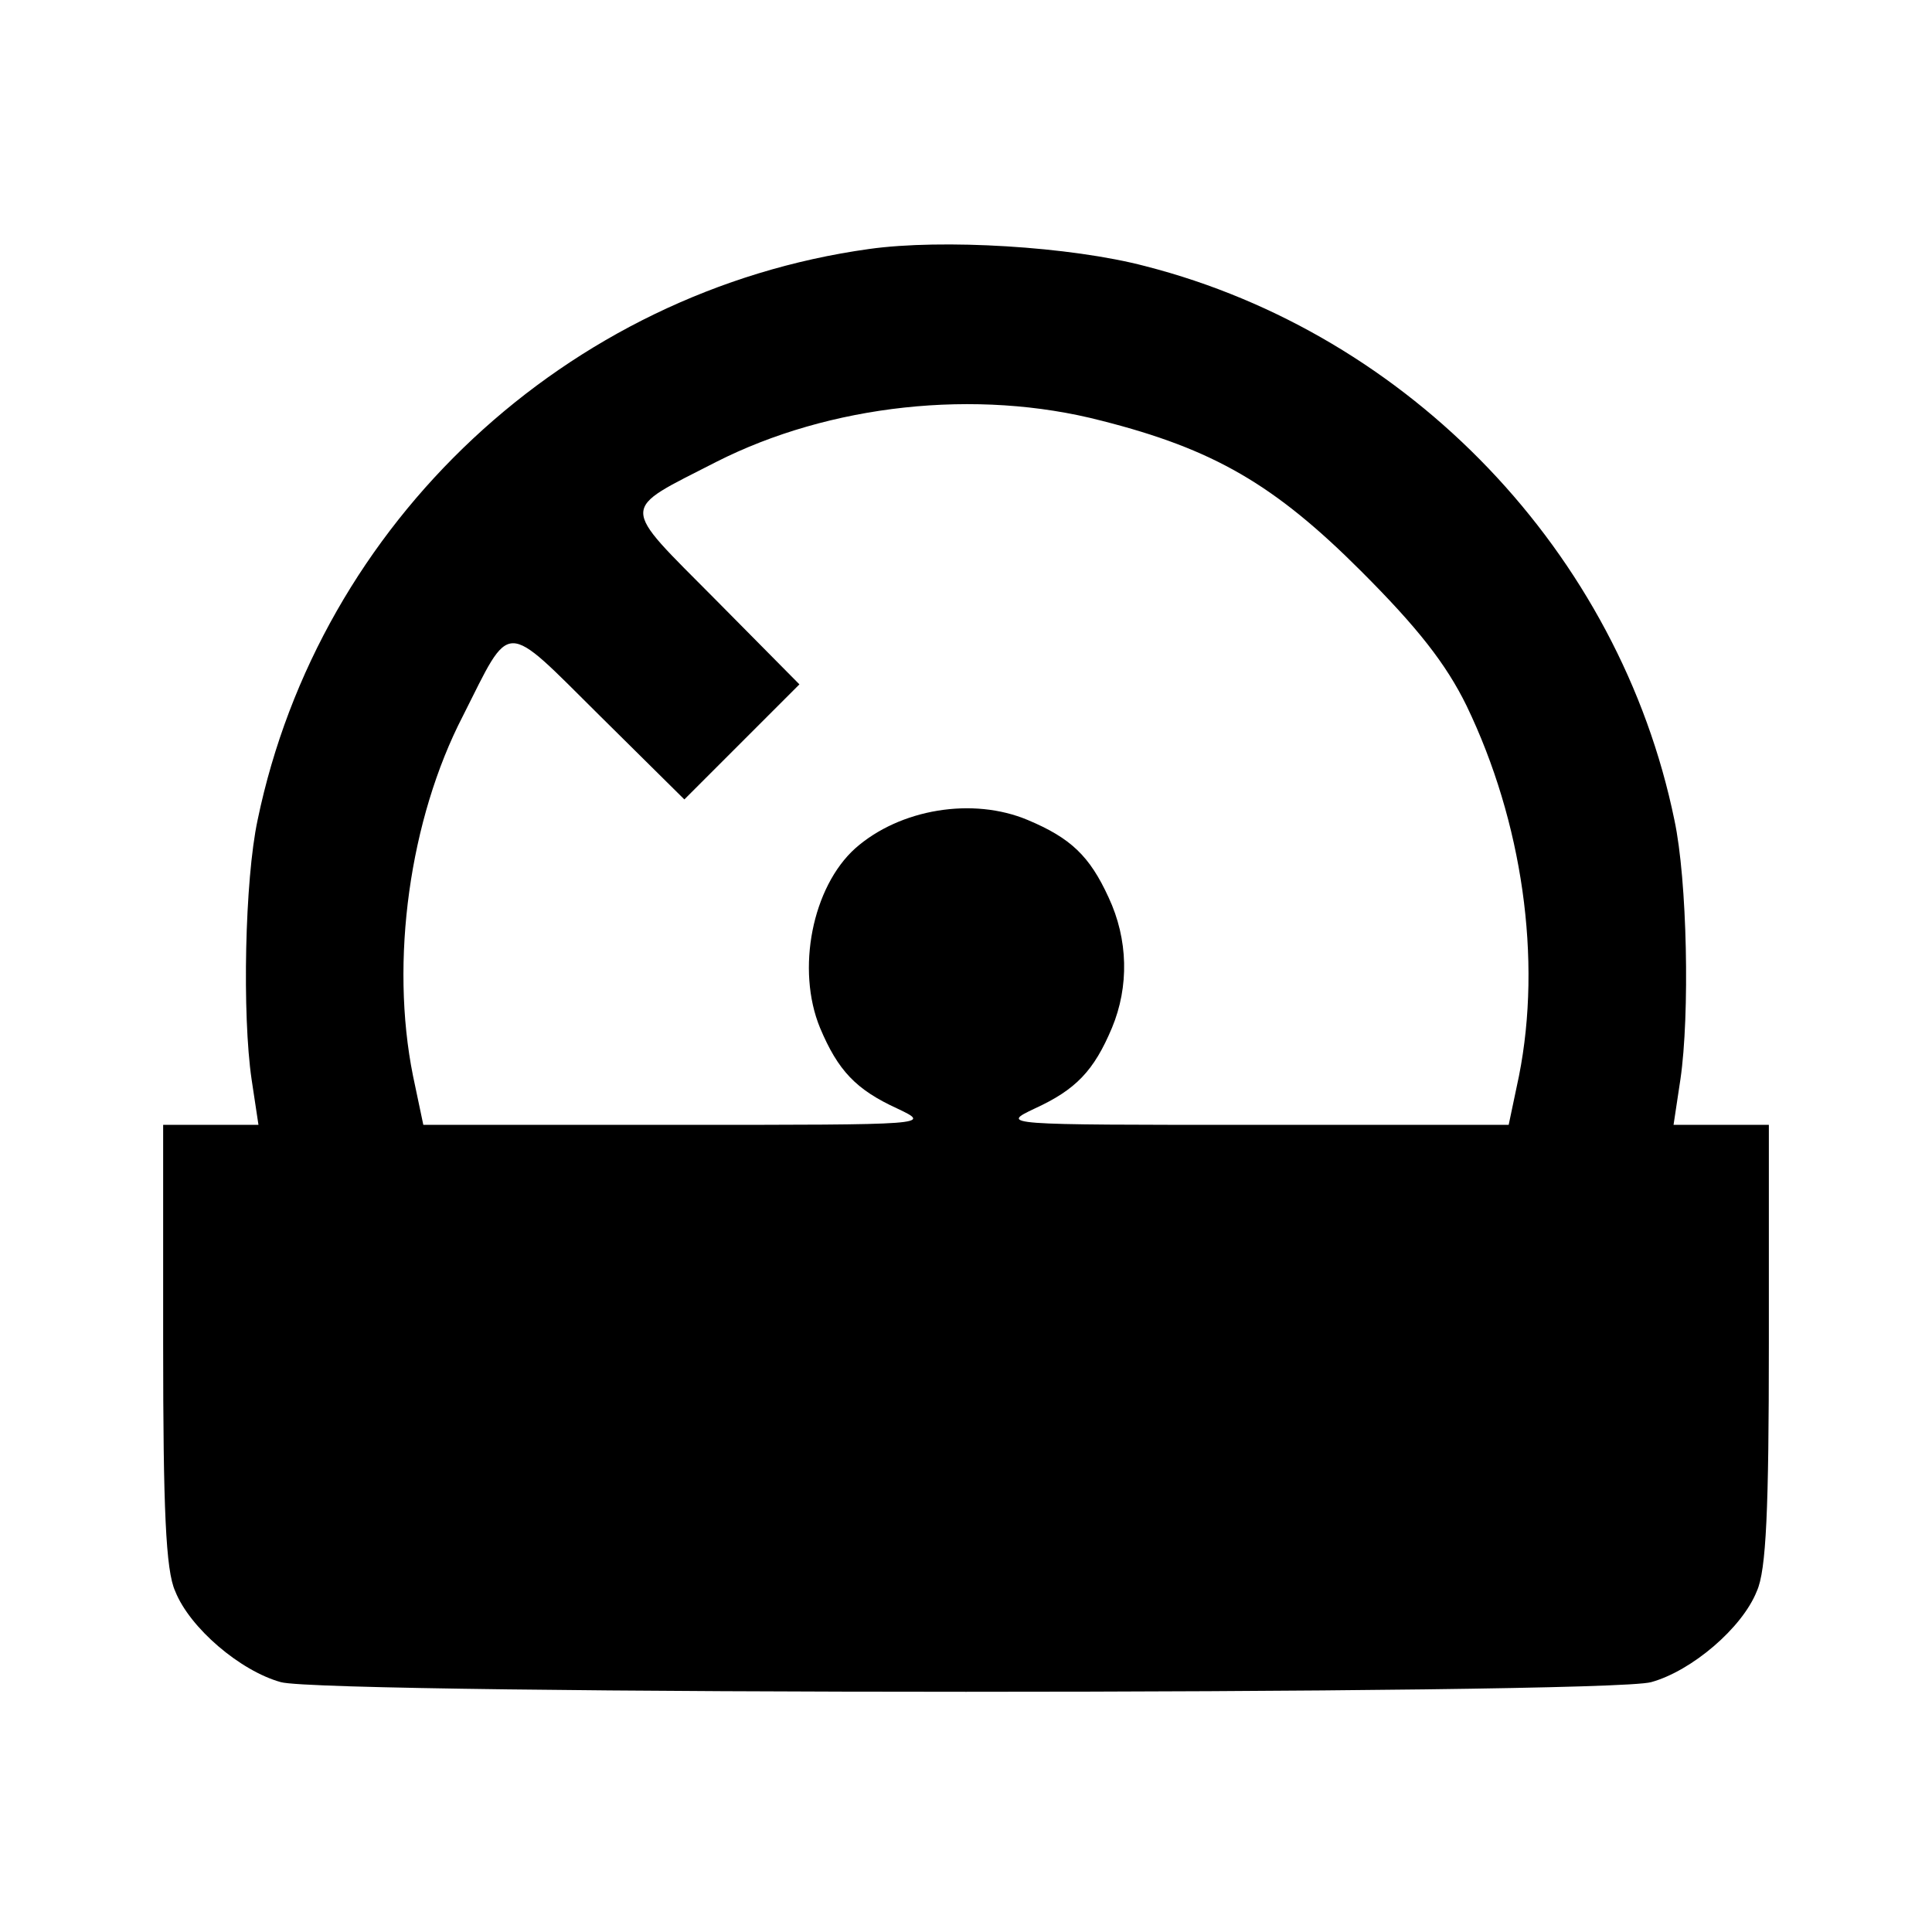 <?xml version="1.0" standalone="no"?>
<!DOCTYPE svg PUBLIC "-//W3C//DTD SVG 20010904//EN"
 "http://www.w3.org/TR/2001/REC-SVG-20010904/DTD/svg10.dtd">
<svg version="1.0" xmlns="http://www.w3.org/2000/svg"
 width="225pt" height="225pt" viewBox="0 0 225 225"
 preserveAspectRatio="xMidYMid meet">

<g transform="translate(0,225) scale(0.1,-0.1)"
fill="#000000" stroke="none">
<path d="M1012 1960 c-352 -49 -640 -318 -712 -665 -15 -70 -18 -227 -7 -302
l8 -53 -56 0 -55 0 0 -255 c0 -192 3 -264 14 -288 17 -43 76 -93 123 -106 52
-15 1544 -15 1596 0 47 13 106 63 123 106 11 24 14 96 14 288 l0 255 -55 0
-56 0 8 53 c11 75 8 232 -7 302 -64 311 -308 566 -616 645 -87 23 -237 32
-322 20z m271 -200 c130 -33 201 -74 302 -175 66 -66 99 -108 123 -157 65
-135 88 -295 61 -431 l-12 -57 -296 0 c-295 0 -296 0 -256 19 48 22 69 44 90
94 20 48 19 103 -4 152 -22 48 -44 69 -94 90 -64 27 -149 13 -201 -33 -50 -45
-69 -141 -41 -209 21 -50 42 -72 90 -94 40 -19 39 -19 -256 -19 l-296 0 -12
57 c-27 134 -4 299 58 419 57 113 46 113 159 1 l99 -98 67 67 67 67 -98 99
c-112 113 -112 102 1 160 132 67 303 86 449 48z"/>
</g>
</svg>
